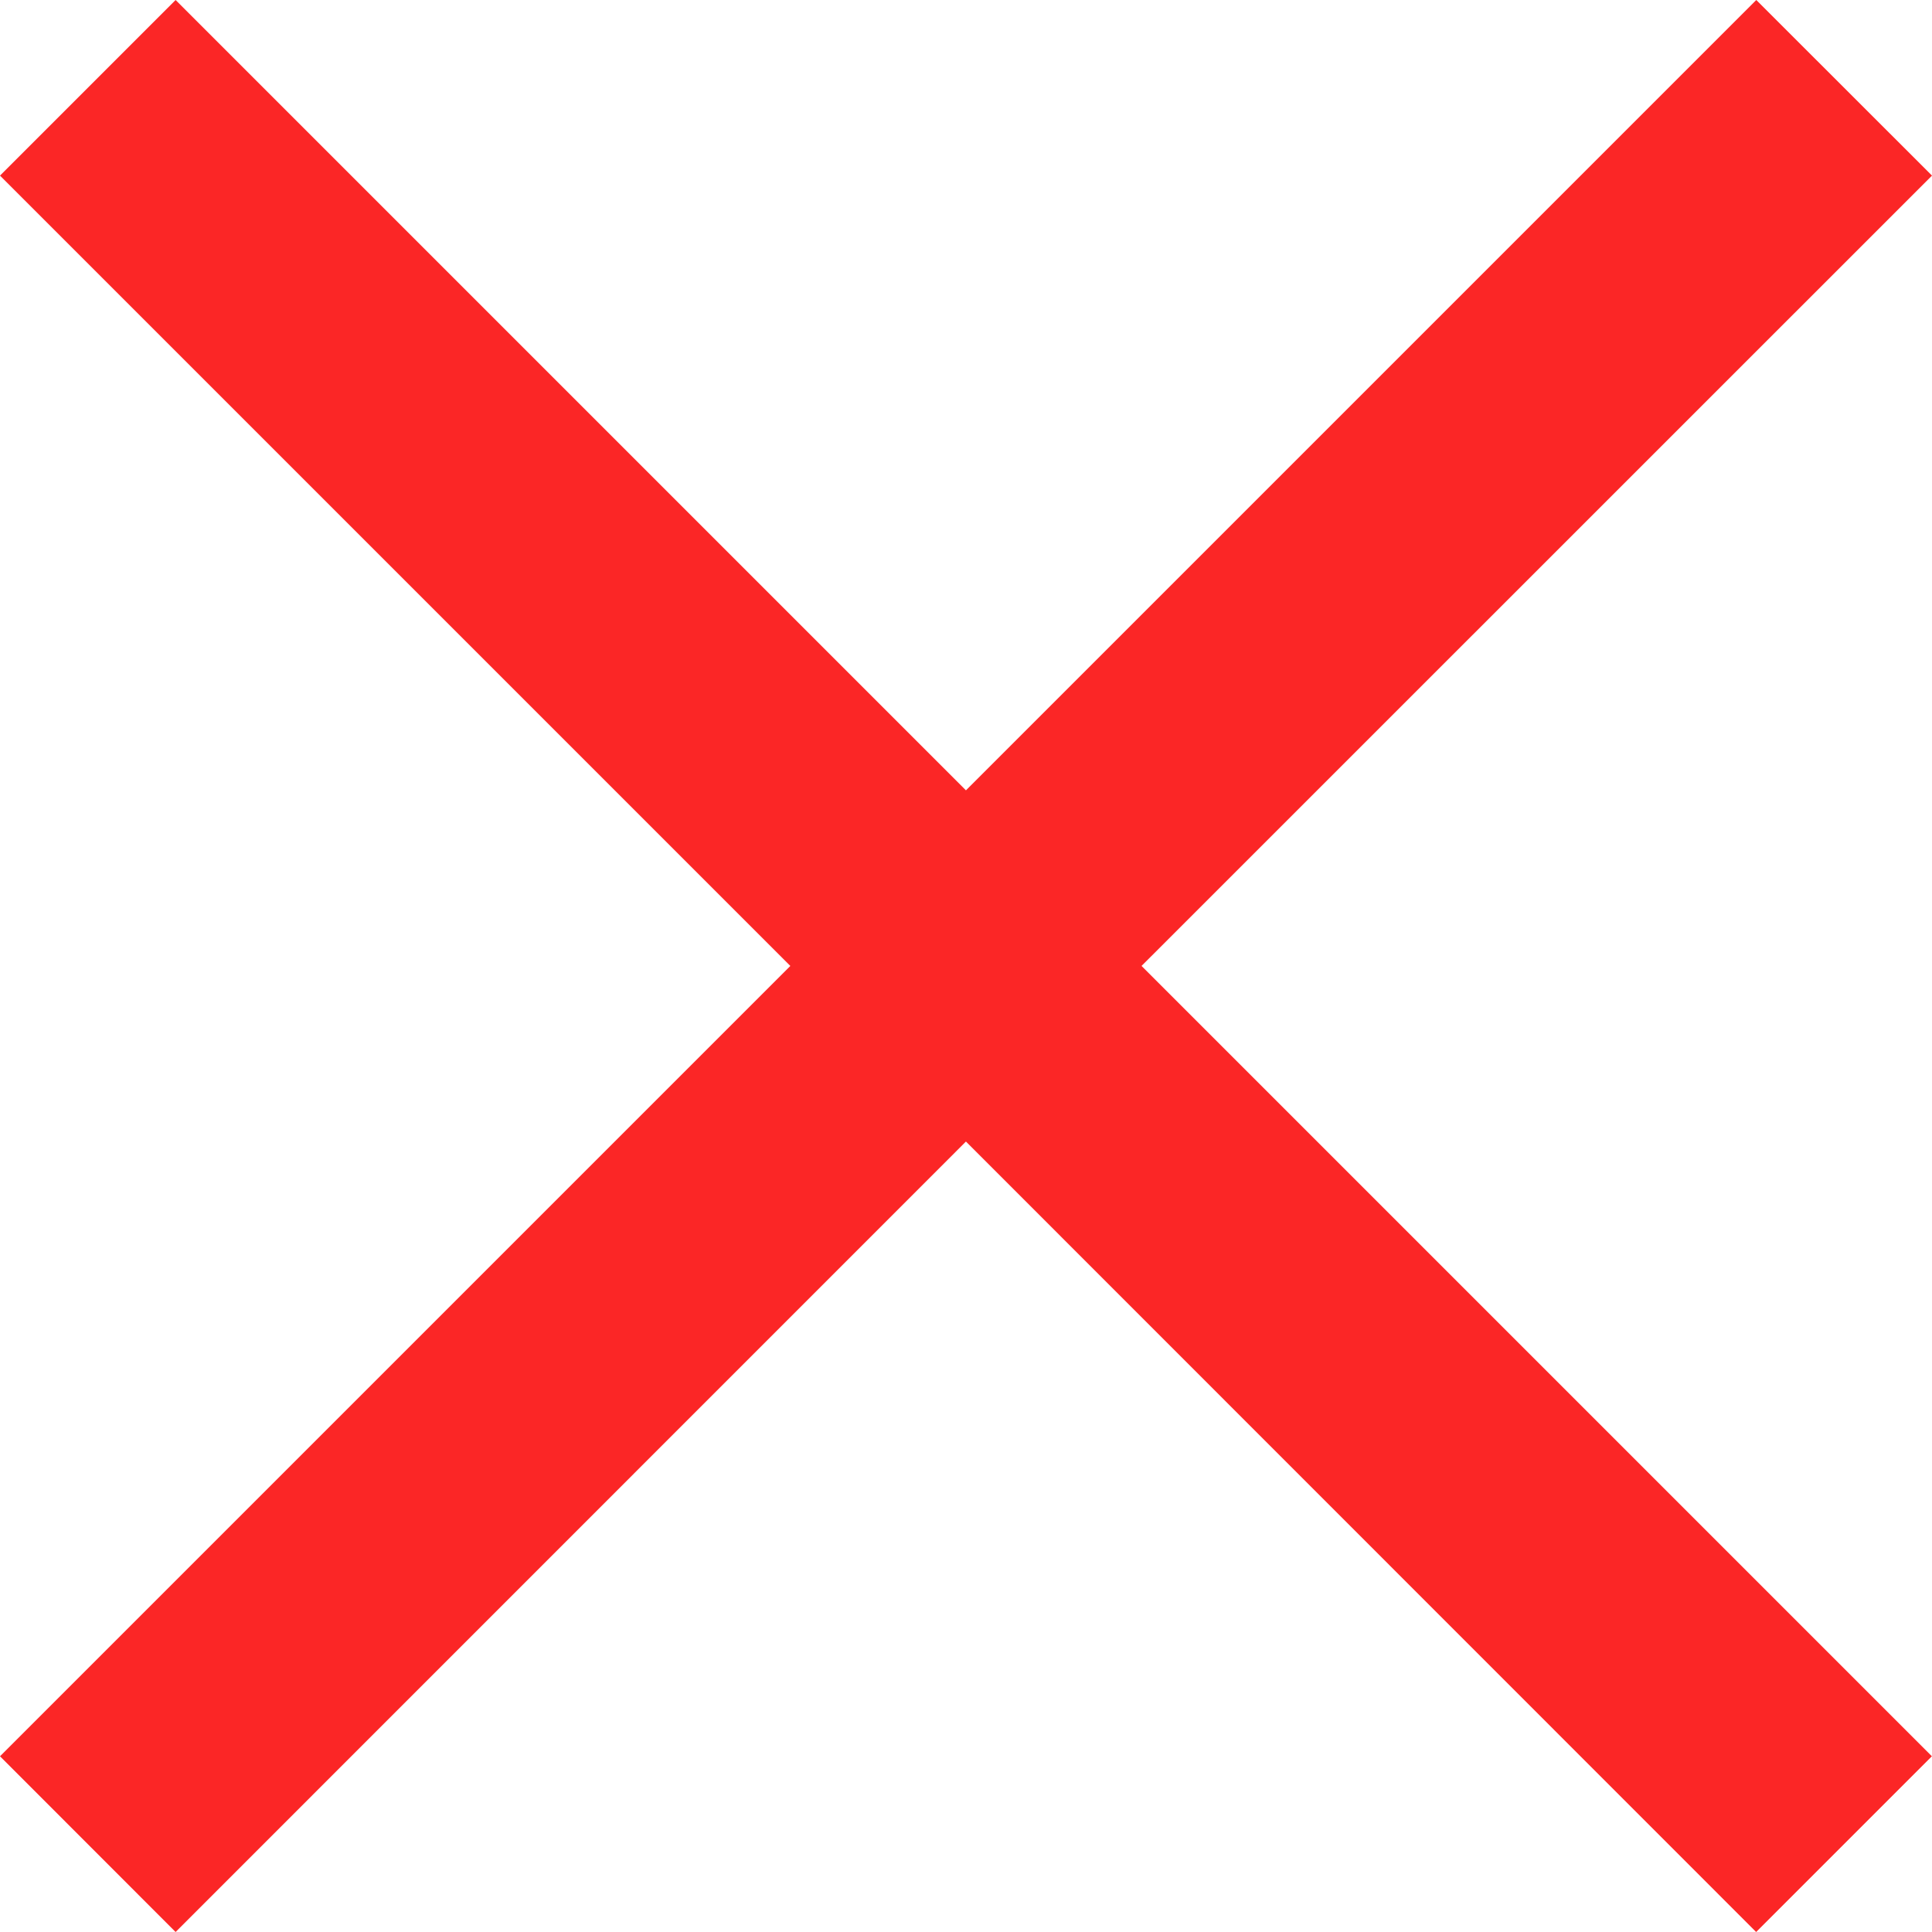 <svg xmlns="http://www.w3.org/2000/svg" width="15.557" height="15.557" viewBox="0 0 15.557 15.557"><defs><style>.a{fill:#fb2626;}</style></defs><path class="a" d="M7.778,9.192,1.414,15.557,0,14.142,6.364,7.778,0,1.414,1.414,0,7.778,6.364,14.142,0l1.415,1.414L9.192,7.778l6.364,6.364-1.415,1.415Z"/></svg>